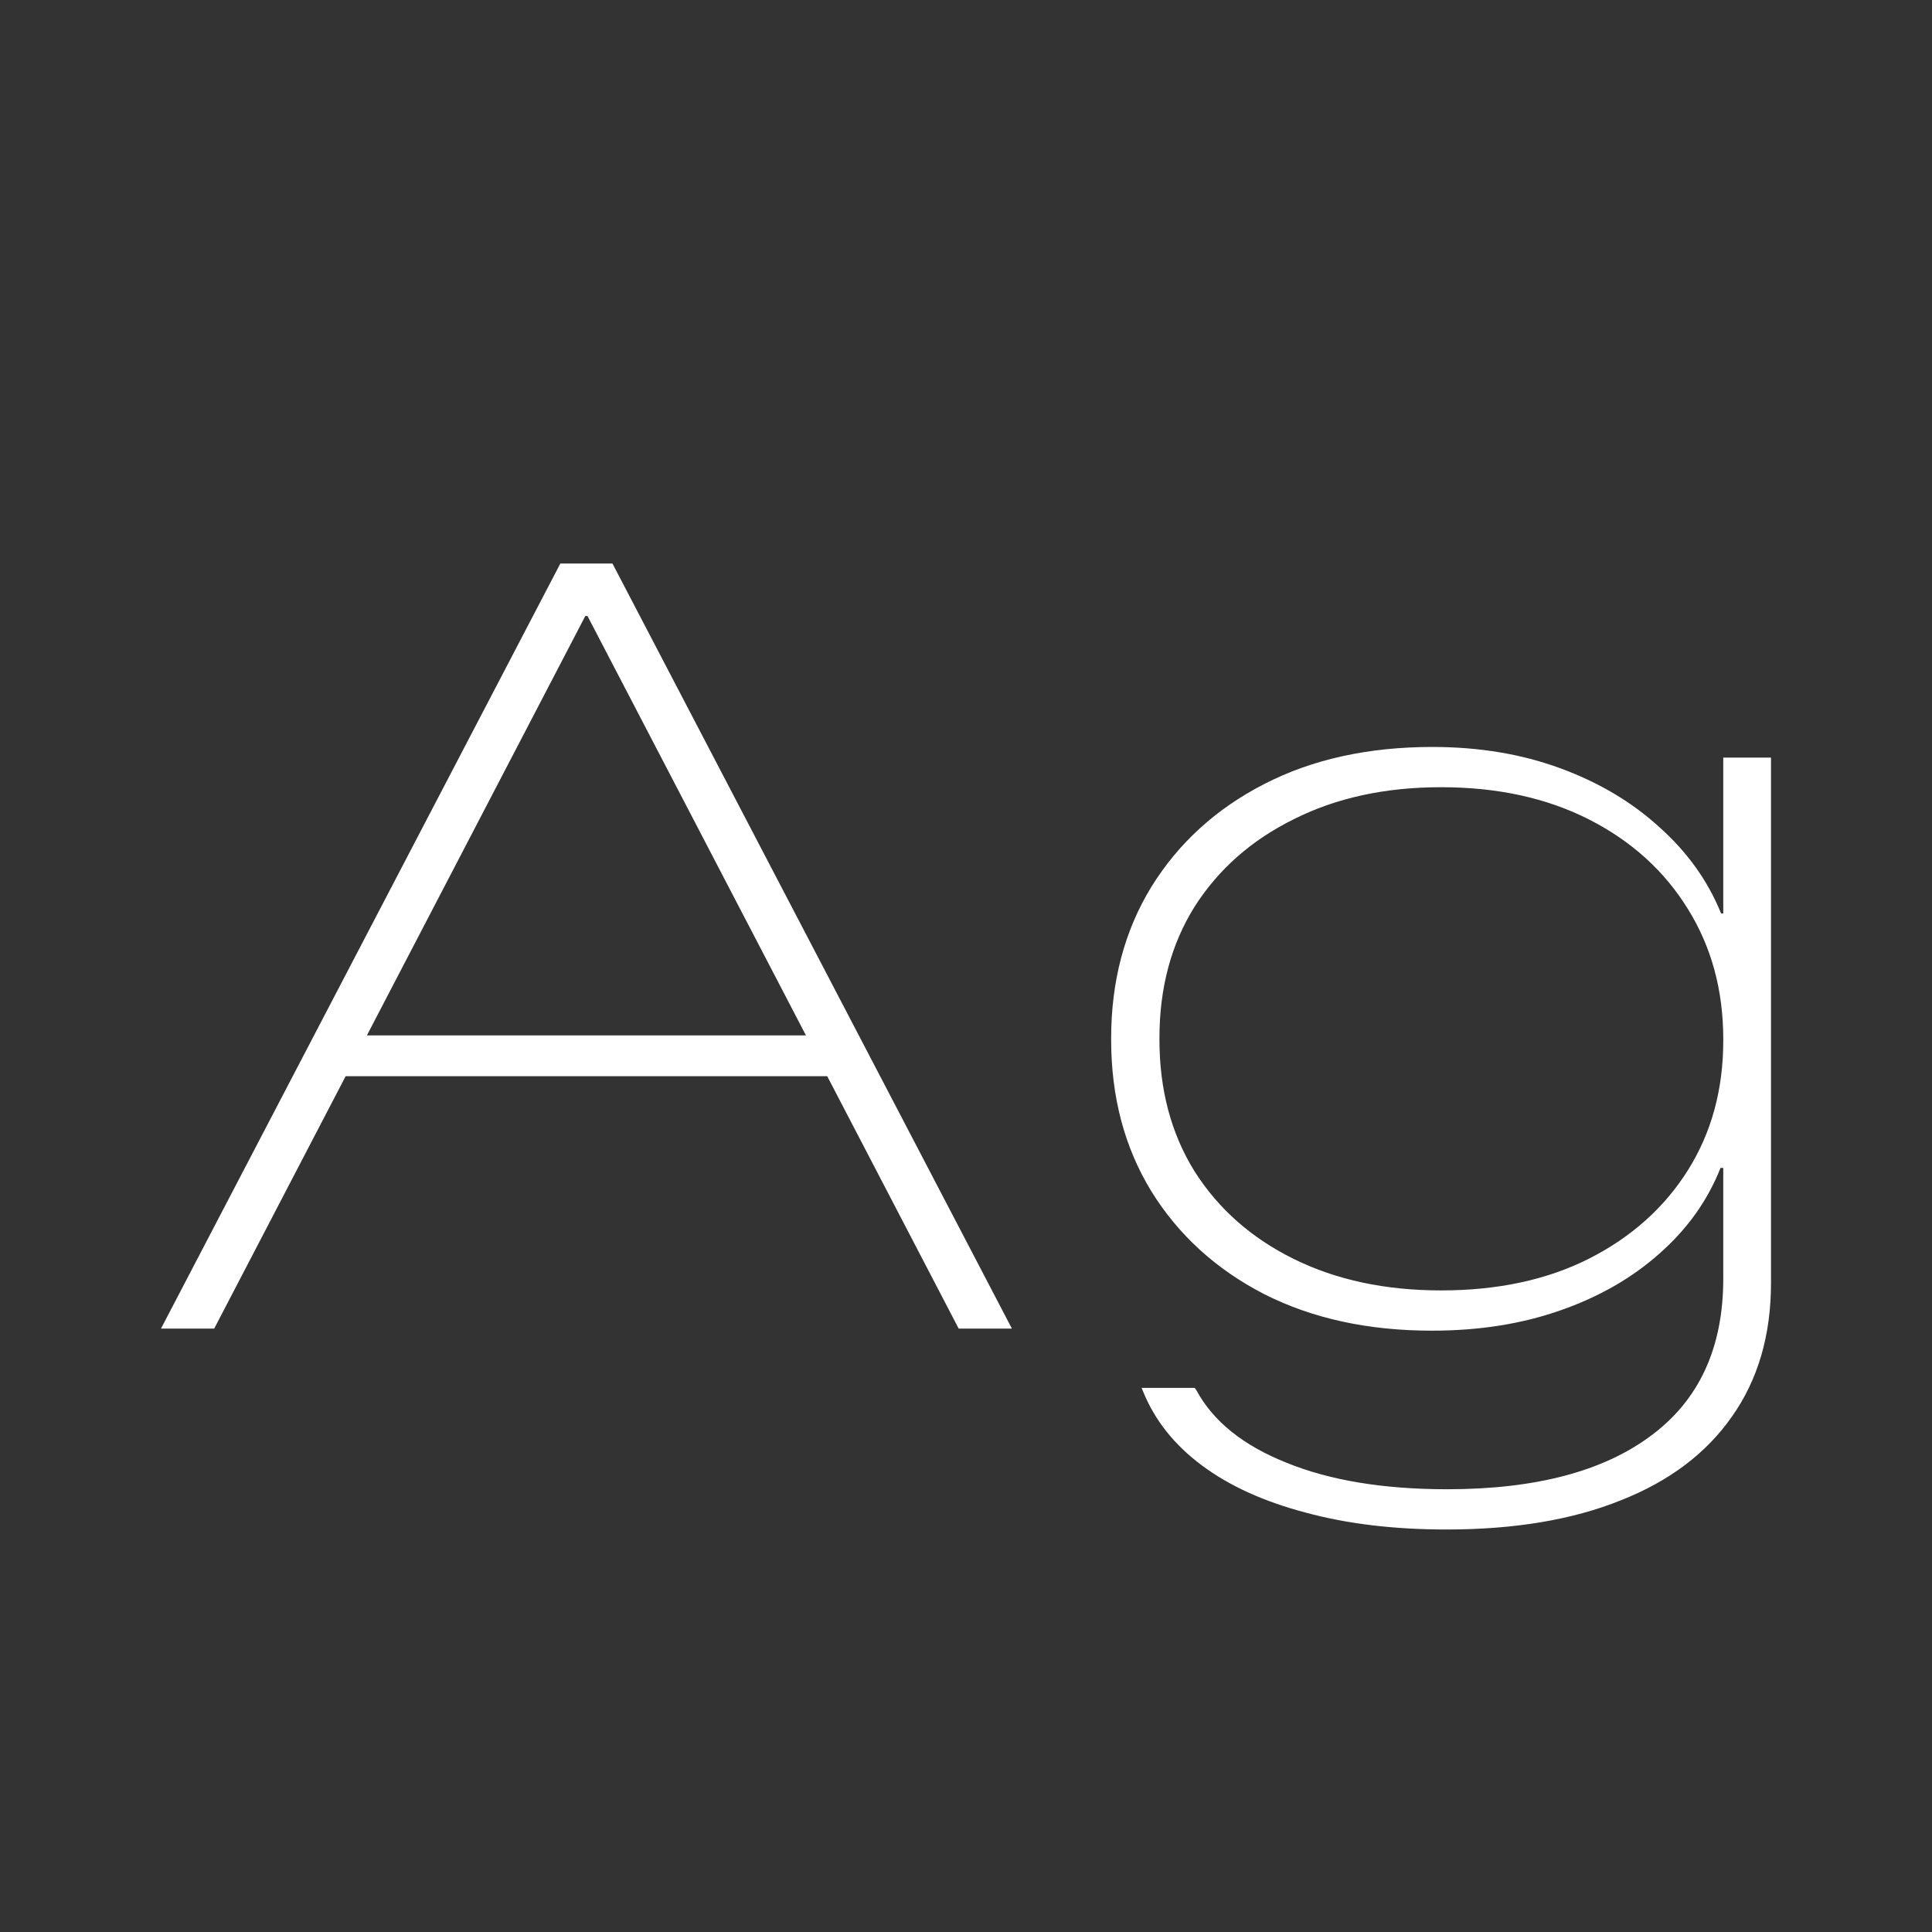 <svg width="24" height="24" viewBox="0 0 24 24" fill="none" xmlns="http://www.w3.org/2000/svg">
<rect x="0" y="0" width="24" height="24" fill="#333333" stroke="none"/>
<path d="M2 16.504L6.961 7H7.46V7.652H7.271L2.661 16.504H2ZM3.962 13.369L4.211 12.862H10.352L10.601 13.369H3.962ZM11.909 16.504L7.298 7.652V7H7.608L12.57 16.504H11.909ZM17.969 19C17.317 19 16.733 18.93 16.216 18.789C15.7 18.653 15.271 18.458 14.929 18.203C14.587 17.948 14.345 17.643 14.201 17.288L14.181 17.241H14.841L14.861 17.268C15.068 17.654 15.441 17.955 15.98 18.17C16.52 18.39 17.185 18.5 17.976 18.5C19.072 18.5 19.917 18.278 20.51 17.834C21.108 17.391 21.407 16.741 21.407 15.885V14.508H21.373C21.211 14.917 20.957 15.272 20.611 15.575C20.27 15.878 19.859 16.113 19.378 16.28C18.901 16.447 18.371 16.53 17.787 16.53C16.996 16.53 16.302 16.379 15.704 16.076C15.106 15.768 14.639 15.342 14.302 14.798C13.969 14.254 13.803 13.626 13.803 12.914V12.901C13.803 12.19 13.969 11.562 14.302 11.018C14.639 10.473 15.106 10.047 15.704 9.74C16.302 9.432 16.998 9.279 17.794 9.279C18.373 9.279 18.901 9.367 19.378 9.542C19.859 9.718 20.27 9.962 20.611 10.273C20.957 10.581 21.214 10.938 21.38 11.347H21.407V9.411H22V15.937C22 16.587 21.838 17.14 21.515 17.597C21.196 18.054 20.735 18.401 20.133 18.638C19.535 18.879 18.814 19 17.969 19ZM17.901 16.03C18.607 16.03 19.221 15.898 19.742 15.634C20.268 15.367 20.677 15 20.969 14.535C21.261 14.069 21.407 13.534 21.407 12.928V12.908C21.407 12.302 21.261 11.764 20.969 11.294C20.677 10.82 20.268 10.449 19.742 10.181C19.216 9.913 18.603 9.779 17.901 9.779C17.209 9.779 16.601 9.911 16.075 10.175C15.549 10.434 15.138 10.796 14.841 11.261C14.549 11.727 14.403 12.271 14.403 12.895V12.914C14.403 13.538 14.549 14.085 14.841 14.554C15.138 15.02 15.549 15.382 16.075 15.641C16.601 15.9 17.209 16.03 17.901 16.03Z" fill="white"/>
</svg>
